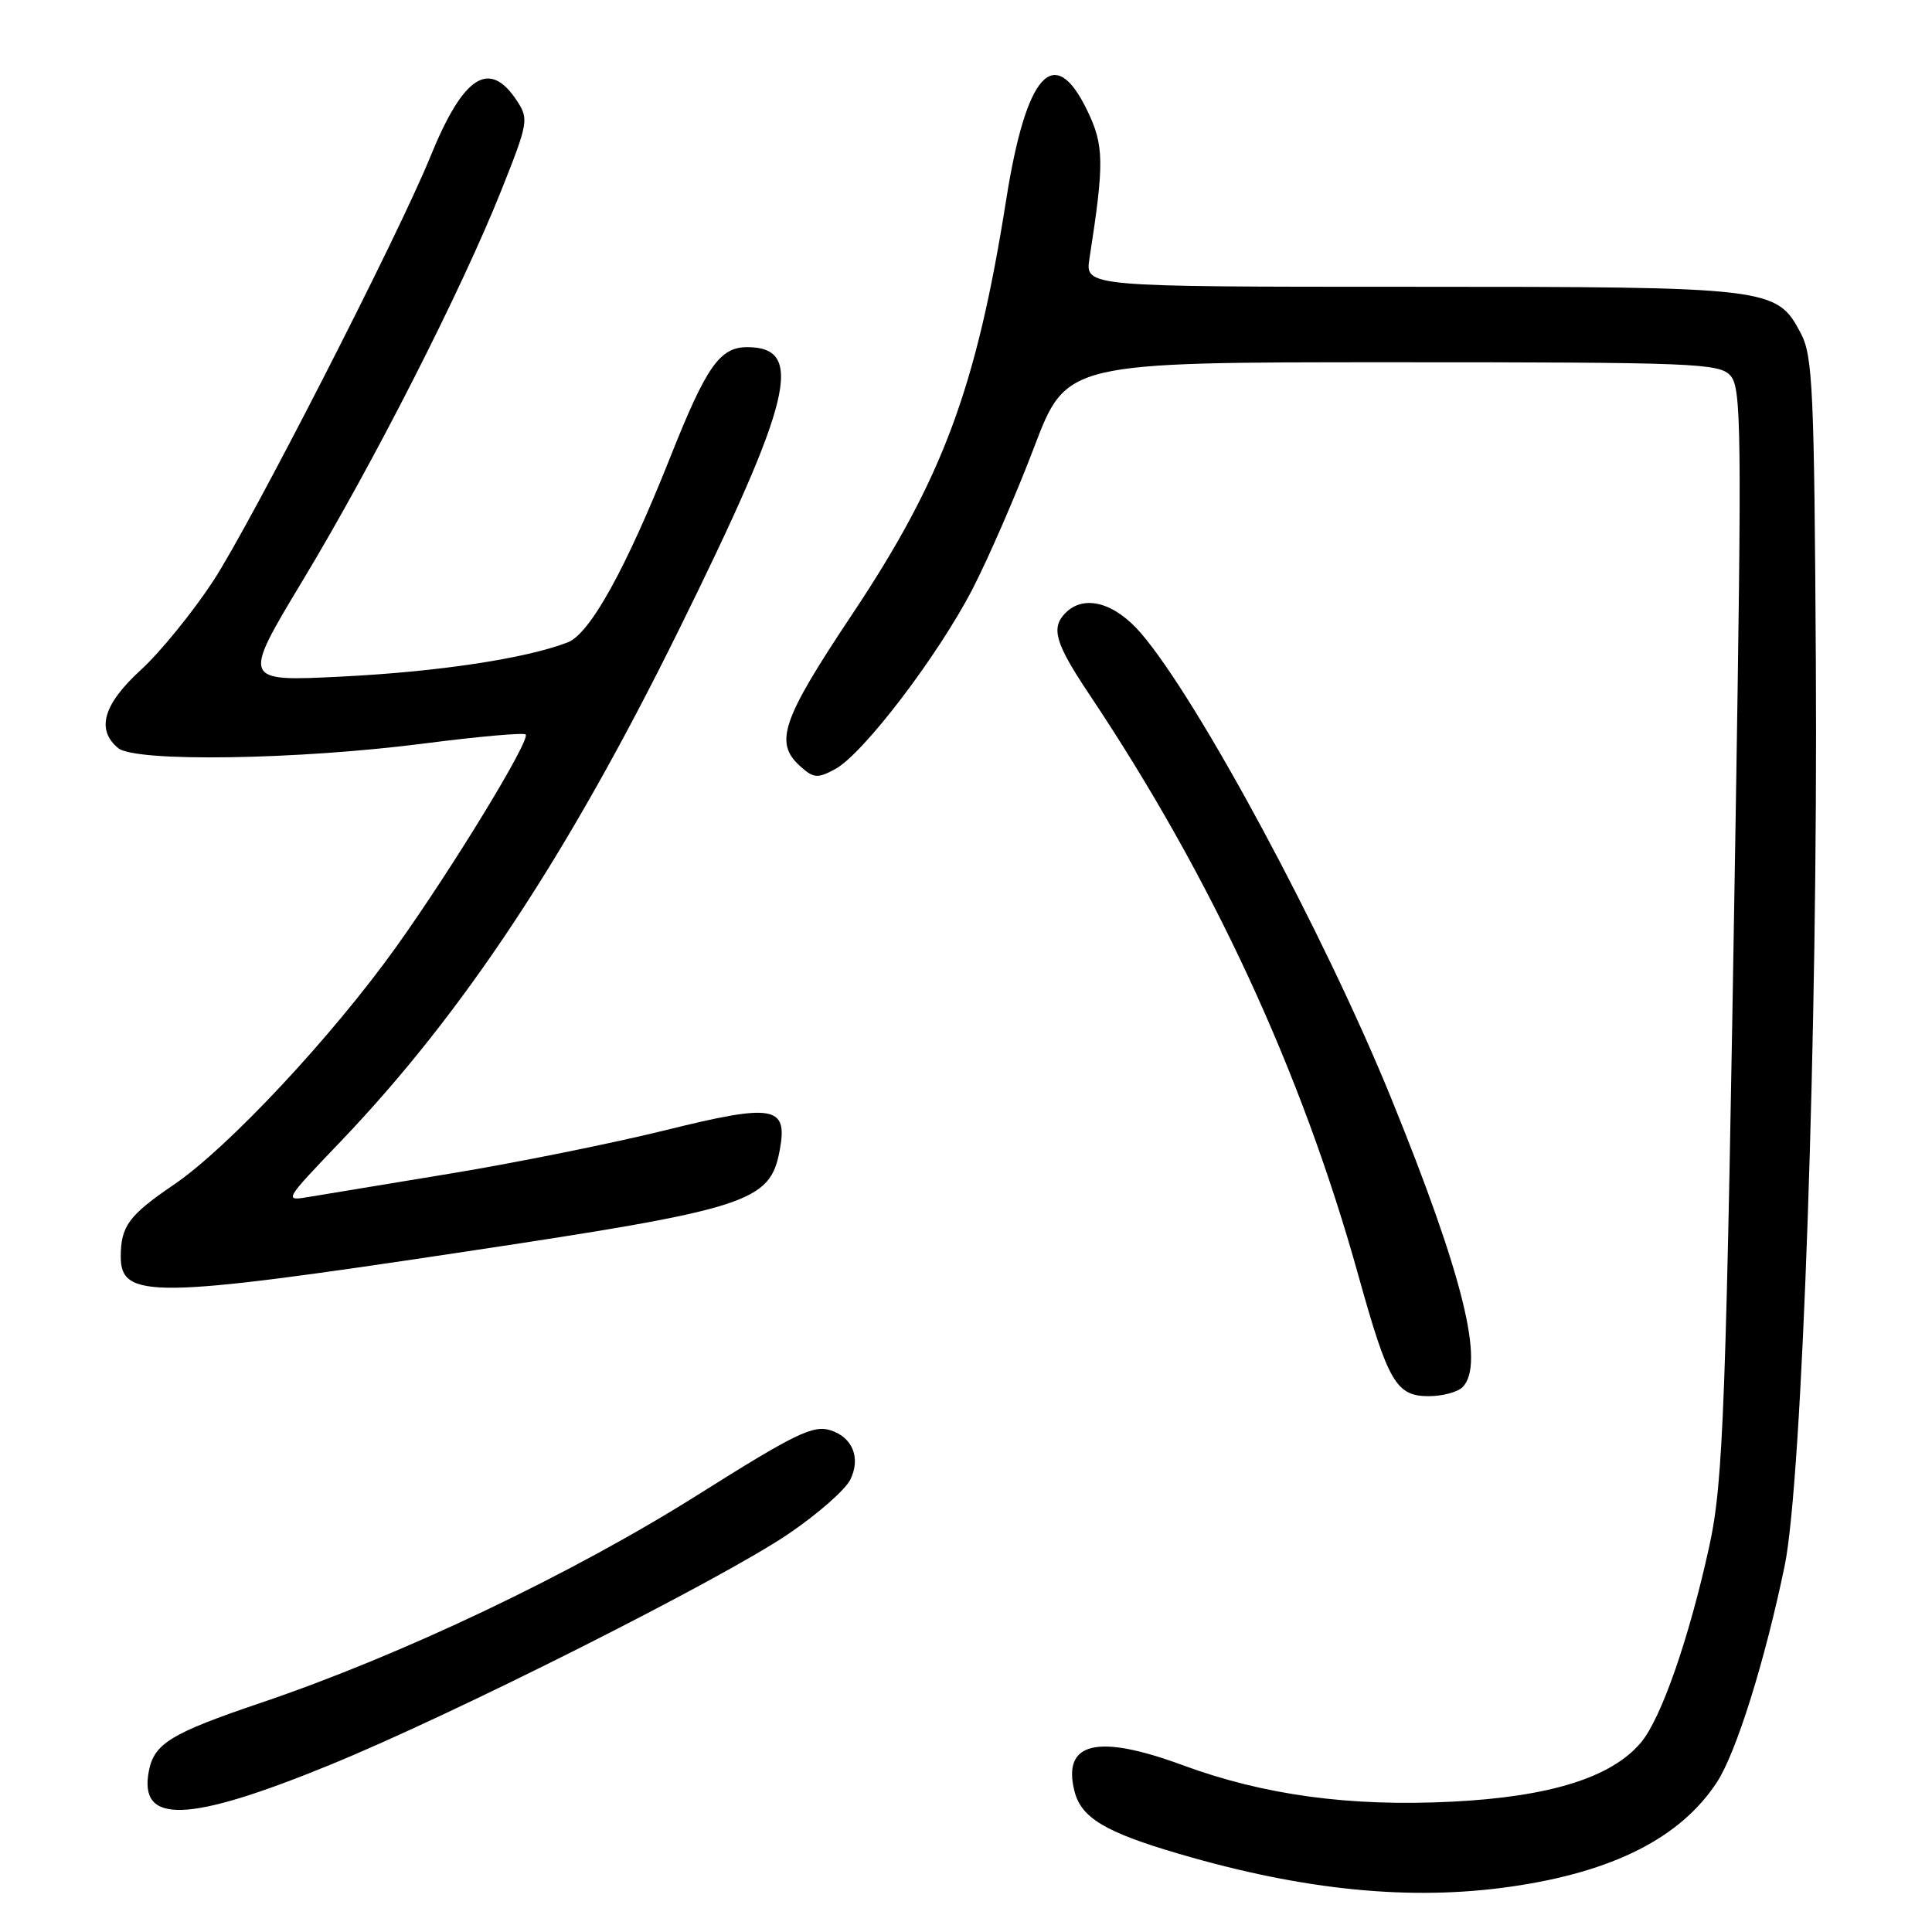 <?xml version="1.0" encoding="UTF-8" standalone="no"?>
<!DOCTYPE svg PUBLIC "-//W3C//DTD SVG 1.1//EN" "http://www.w3.org/Graphics/SVG/1.1/DTD/svg11.dtd" >
<svg xmlns="http://www.w3.org/2000/svg" xmlns:xlink="http://www.w3.org/1999/xlink" version="1.1" viewBox="0 0 256 256">
 <g >
 <path fill="currentColor"
d=" M 200.27 249.98 C 213.77 248.03 222.67 243.51 227.49 236.17 C 230.06 232.25 233.87 220.08 236.48 207.46 C 238.82 196.12 240.89 136.23 240.61 88.00 C 240.40 51.59 240.20 47.16 238.62 44.17 C 235.41 38.08 234.72 38.00 186.92 38.00 C 143.78 38.00 143.78 38.00 144.36 34.25 C 146.34 21.52 146.31 19.26 144.04 14.59 C 139.68 5.59 135.97 9.71 133.32 26.50 C 129.39 51.37 124.91 63.42 112.92 81.40 C 103.60 95.37 102.56 98.39 106.01 101.51 C 107.80 103.13 108.31 103.17 110.65 101.92 C 114.35 99.94 124.29 86.90 128.89 78.00 C 131.01 73.88 134.68 65.44 137.03 59.25 C 141.31 48.00 141.31 48.00 184.50 48.00 C 224.55 48.00 227.81 48.13 229.29 49.77 C 230.74 51.38 230.81 56.85 229.98 108.52 C 228.72 186.80 228.37 196.30 226.47 204.98 C 223.79 217.17 220.11 227.72 217.43 230.90 C 213.53 235.53 205.38 238.08 192.42 238.73 C 178.82 239.41 167.49 237.87 156.67 233.88 C 145.38 229.72 140.74 230.84 142.37 237.33 C 143.26 240.87 146.42 242.77 156.25 245.65 C 172.82 250.51 187.00 251.90 200.27 249.98 Z  M 43.69 233.87 C 60.25 227.10 95.51 209.33 104.49 203.24 C 108.33 200.63 112.02 197.40 112.67 196.06 C 114.08 193.20 112.98 190.45 110.05 189.52 C 107.75 188.79 105.36 189.95 92.50 198.05 C 75.80 208.57 53.25 219.31 34.60 225.62 C 22.66 229.66 20.42 231.02 19.72 234.69 C 18.36 241.78 24.91 241.55 43.69 233.87 Z  M 193.80 183.80 C 196.80 180.80 193.86 168.92 184.33 145.50 C 175.50 123.82 158.85 92.85 151.20 83.92 C 147.70 79.84 143.66 78.74 141.20 81.20 C 139.21 83.19 139.80 85.22 144.34 92.01 C 160.58 116.31 172.46 141.96 179.99 169.00 C 183.94 183.18 185.00 185.00 189.32 185.00 C 191.13 185.00 193.14 184.46 193.80 183.80 Z  M 60.65 166.00 C 99.39 160.18 102.05 159.33 103.33 152.34 C 104.40 146.52 102.52 146.20 88.17 149.76 C 81.20 151.48 68.53 154.04 60.00 155.45 C 51.47 156.85 42.94 158.26 41.04 158.58 C 37.57 159.17 37.57 159.17 45.16 151.23 C 61.38 134.26 75.22 113.32 89.94 83.49 C 105.01 52.96 106.69 46.00 99.01 46.00 C 95.38 46.00 93.60 48.54 88.85 60.49 C 82.93 75.39 78.18 83.98 75.22 85.12 C 69.66 87.26 58.12 89.01 45.27 89.65 C 32.05 90.31 32.05 90.31 40.12 76.90 C 49.55 61.25 61.17 38.41 66.44 25.19 C 69.98 16.30 70.08 15.77 68.52 13.39 C 64.84 7.77 61.40 9.99 57.00 20.82 C 52.80 31.17 33.24 69.38 28.24 77.00 C 25.54 81.12 21.23 86.42 18.66 88.77 C 13.68 93.33 12.71 96.69 15.66 99.13 C 17.95 101.01 39.48 100.68 56.34 98.50 C 63.40 97.59 69.39 97.06 69.65 97.32 C 70.34 98.01 59.98 115.00 52.49 125.48 C 43.99 137.37 30.21 152.10 23.03 156.98 C 17.07 161.03 16.00 162.48 16.00 166.53 C 16.00 172.11 20.38 172.06 60.65 166.00 Z "/>
</g>
</svg>
